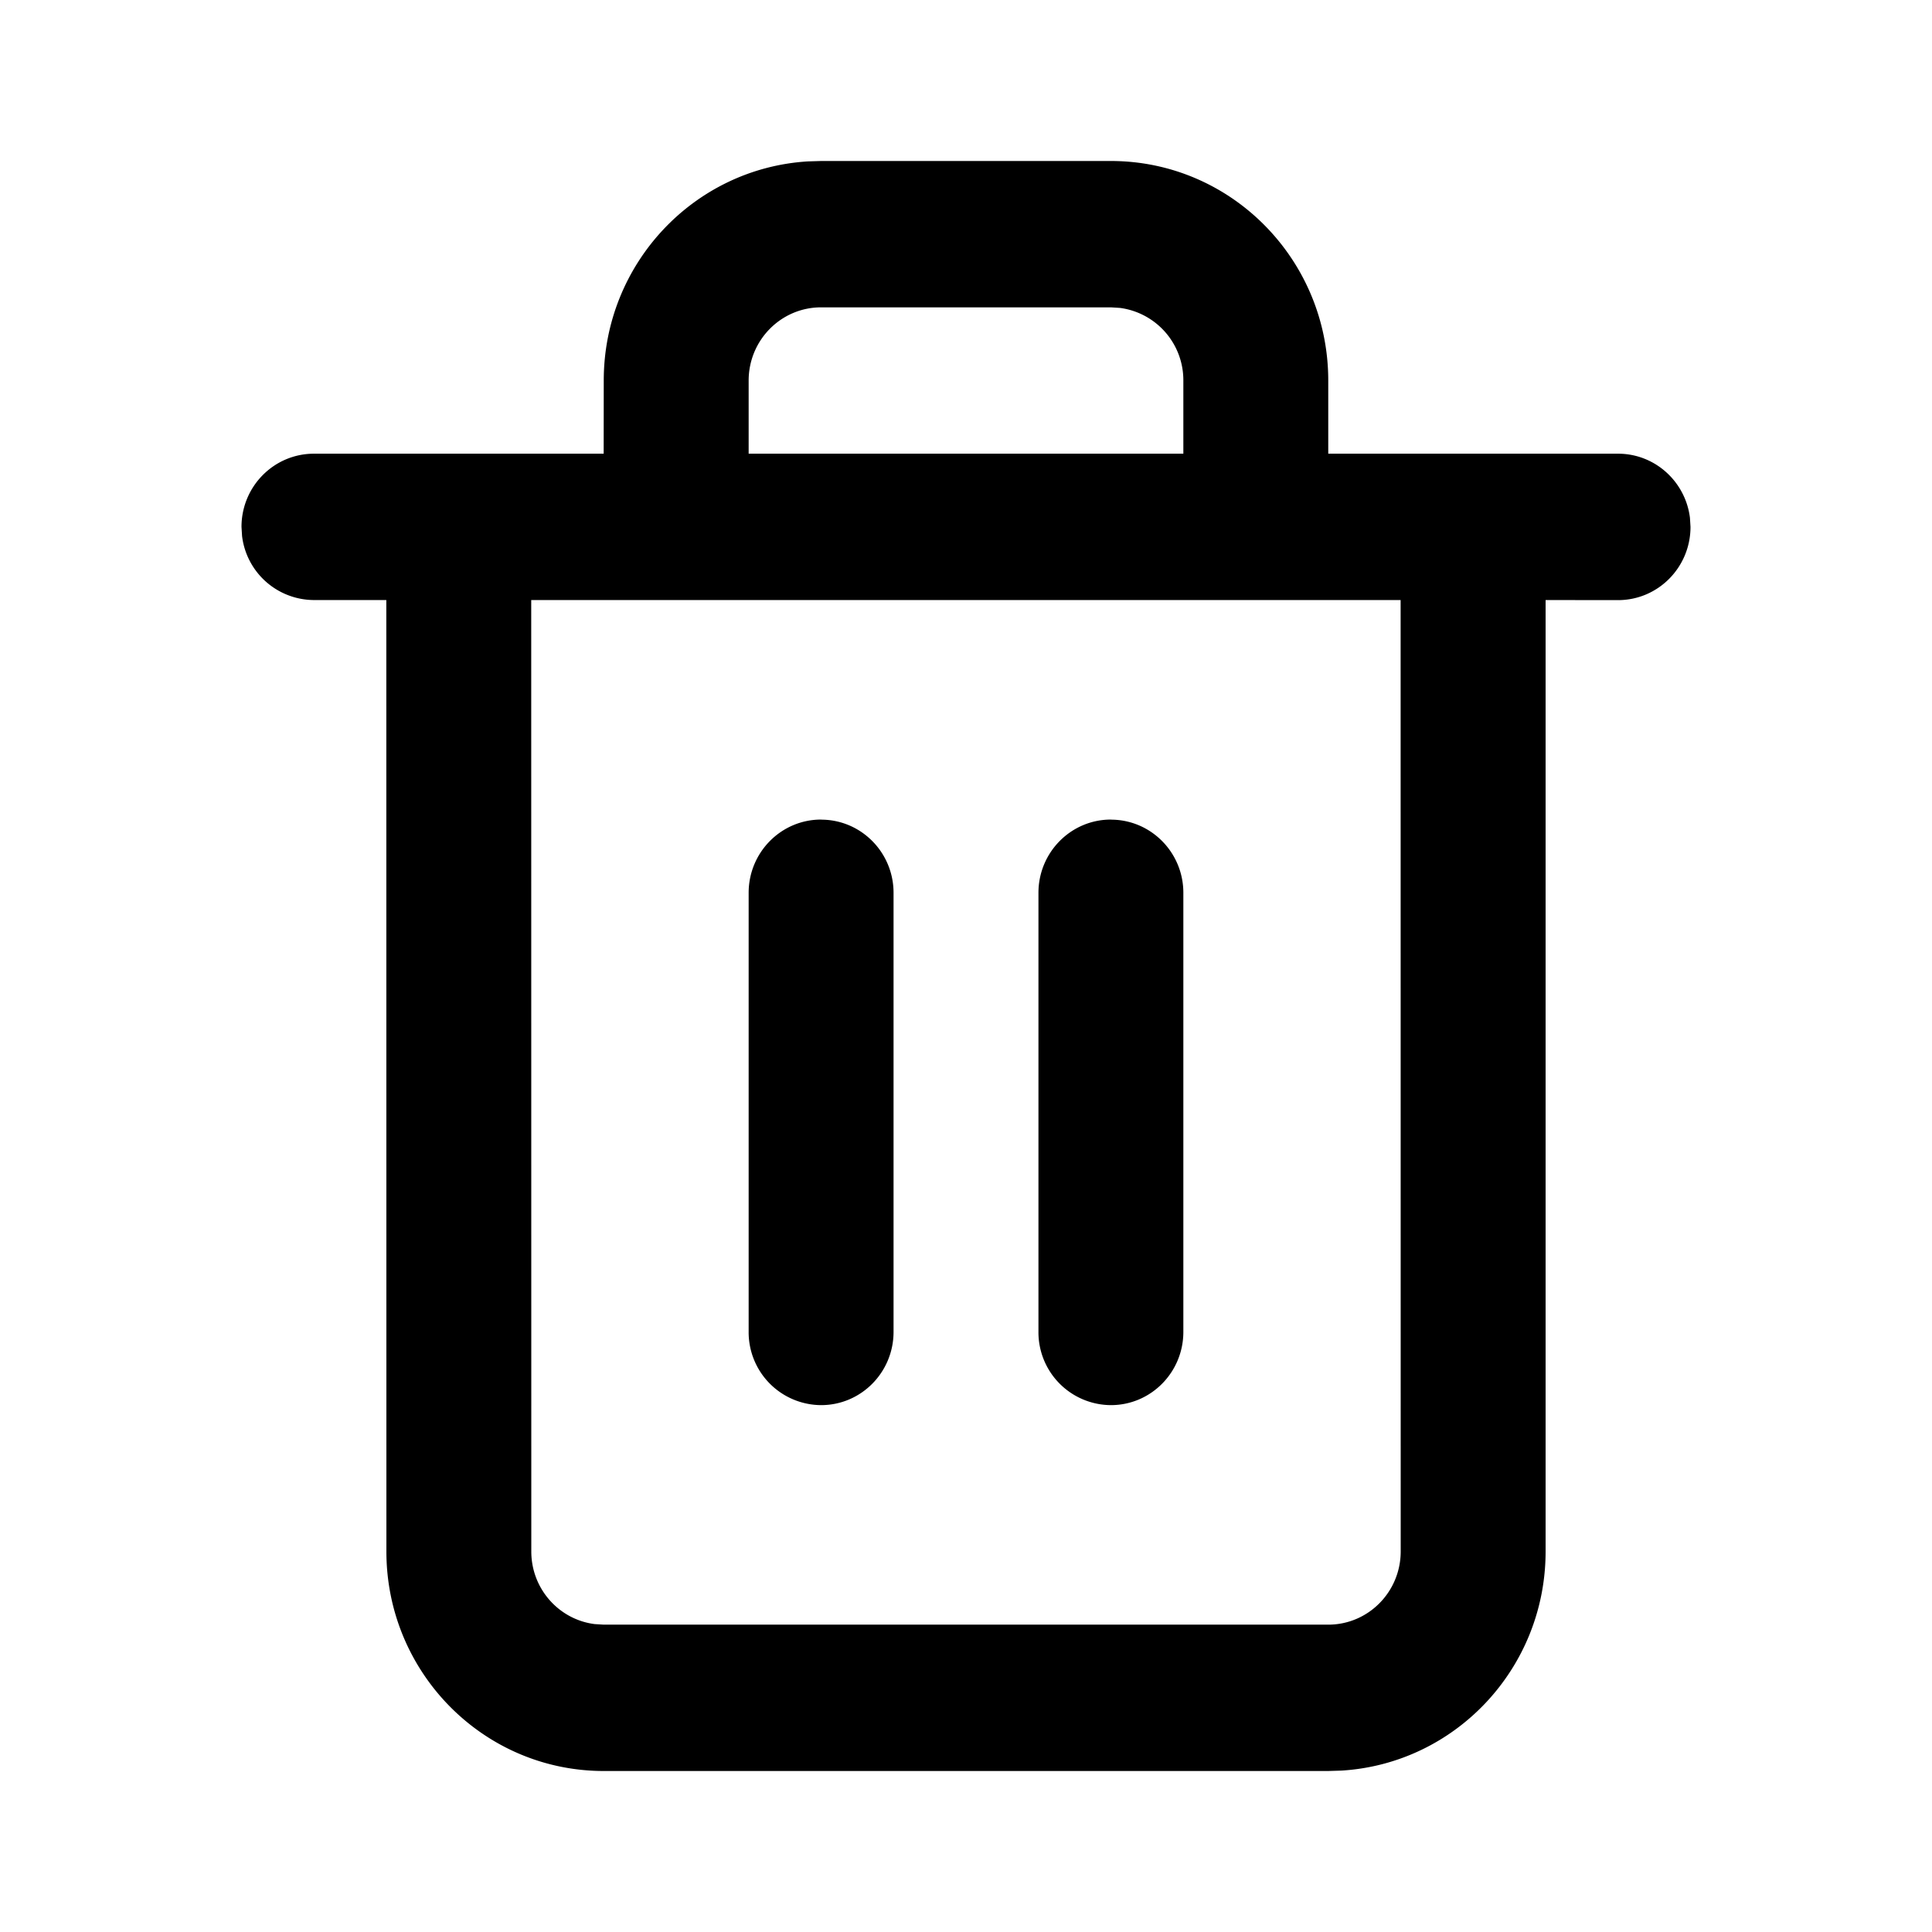 <svg xmlns="http://www.w3.org/2000/svg" xmlns:xlink="http://www.w3.org/1999/xlink" viewBox="0 0 24 24">
  <defs>
    <path d="M13.8 2c1.491 0 2.7 1.221 2.7 2.727v.909h3.6c.459 0 .837.347.893.795l.007.114c0 .503-.403.91-.9.91l-.9-.001v11.819c0 1.45-1.12 2.636-2.536 2.722L16.5 22h-9c-1.491 0-2.7-1.221-2.7-2.727L4.799 7.454H3.9a.903.903 0 0 1-.893-.795L3 6.545c0-.502.403-.909.9-.909h3.599l.001-.909c0-1.45 1.12-2.636 2.536-2.722L10.2 2Zm3.599 5.454h-10.8L6.6 19.273c0 .463.343.846.787.902l.113.007h9c.497 0 .9-.407.9-.91l-.001-11.818ZM10.2 10.182c.497 0 .9.407.9.909v5.454c0 .503-.403.91-.9.91a.905.905 0 0 1-.9-.91v-5.454c0-.502.403-.91.9-.91Zm3.6 0c.497 0 .9.407.9.909v5.454c0 .503-.403.91-.9.91a.905.905 0 0 1-.9-.91v-5.454c0-.502.403-.91.9-.91Zm0-6.364h-3.6c-.497 0-.9.407-.9.91v.908h5.4v-.909a.906.906 0 0 0-.787-.902l-.113-.007Z" id="a"/>
  </defs>
  <use fill="#000" fill-rule="nonzero" xlink:href="#a"/>
</svg>
